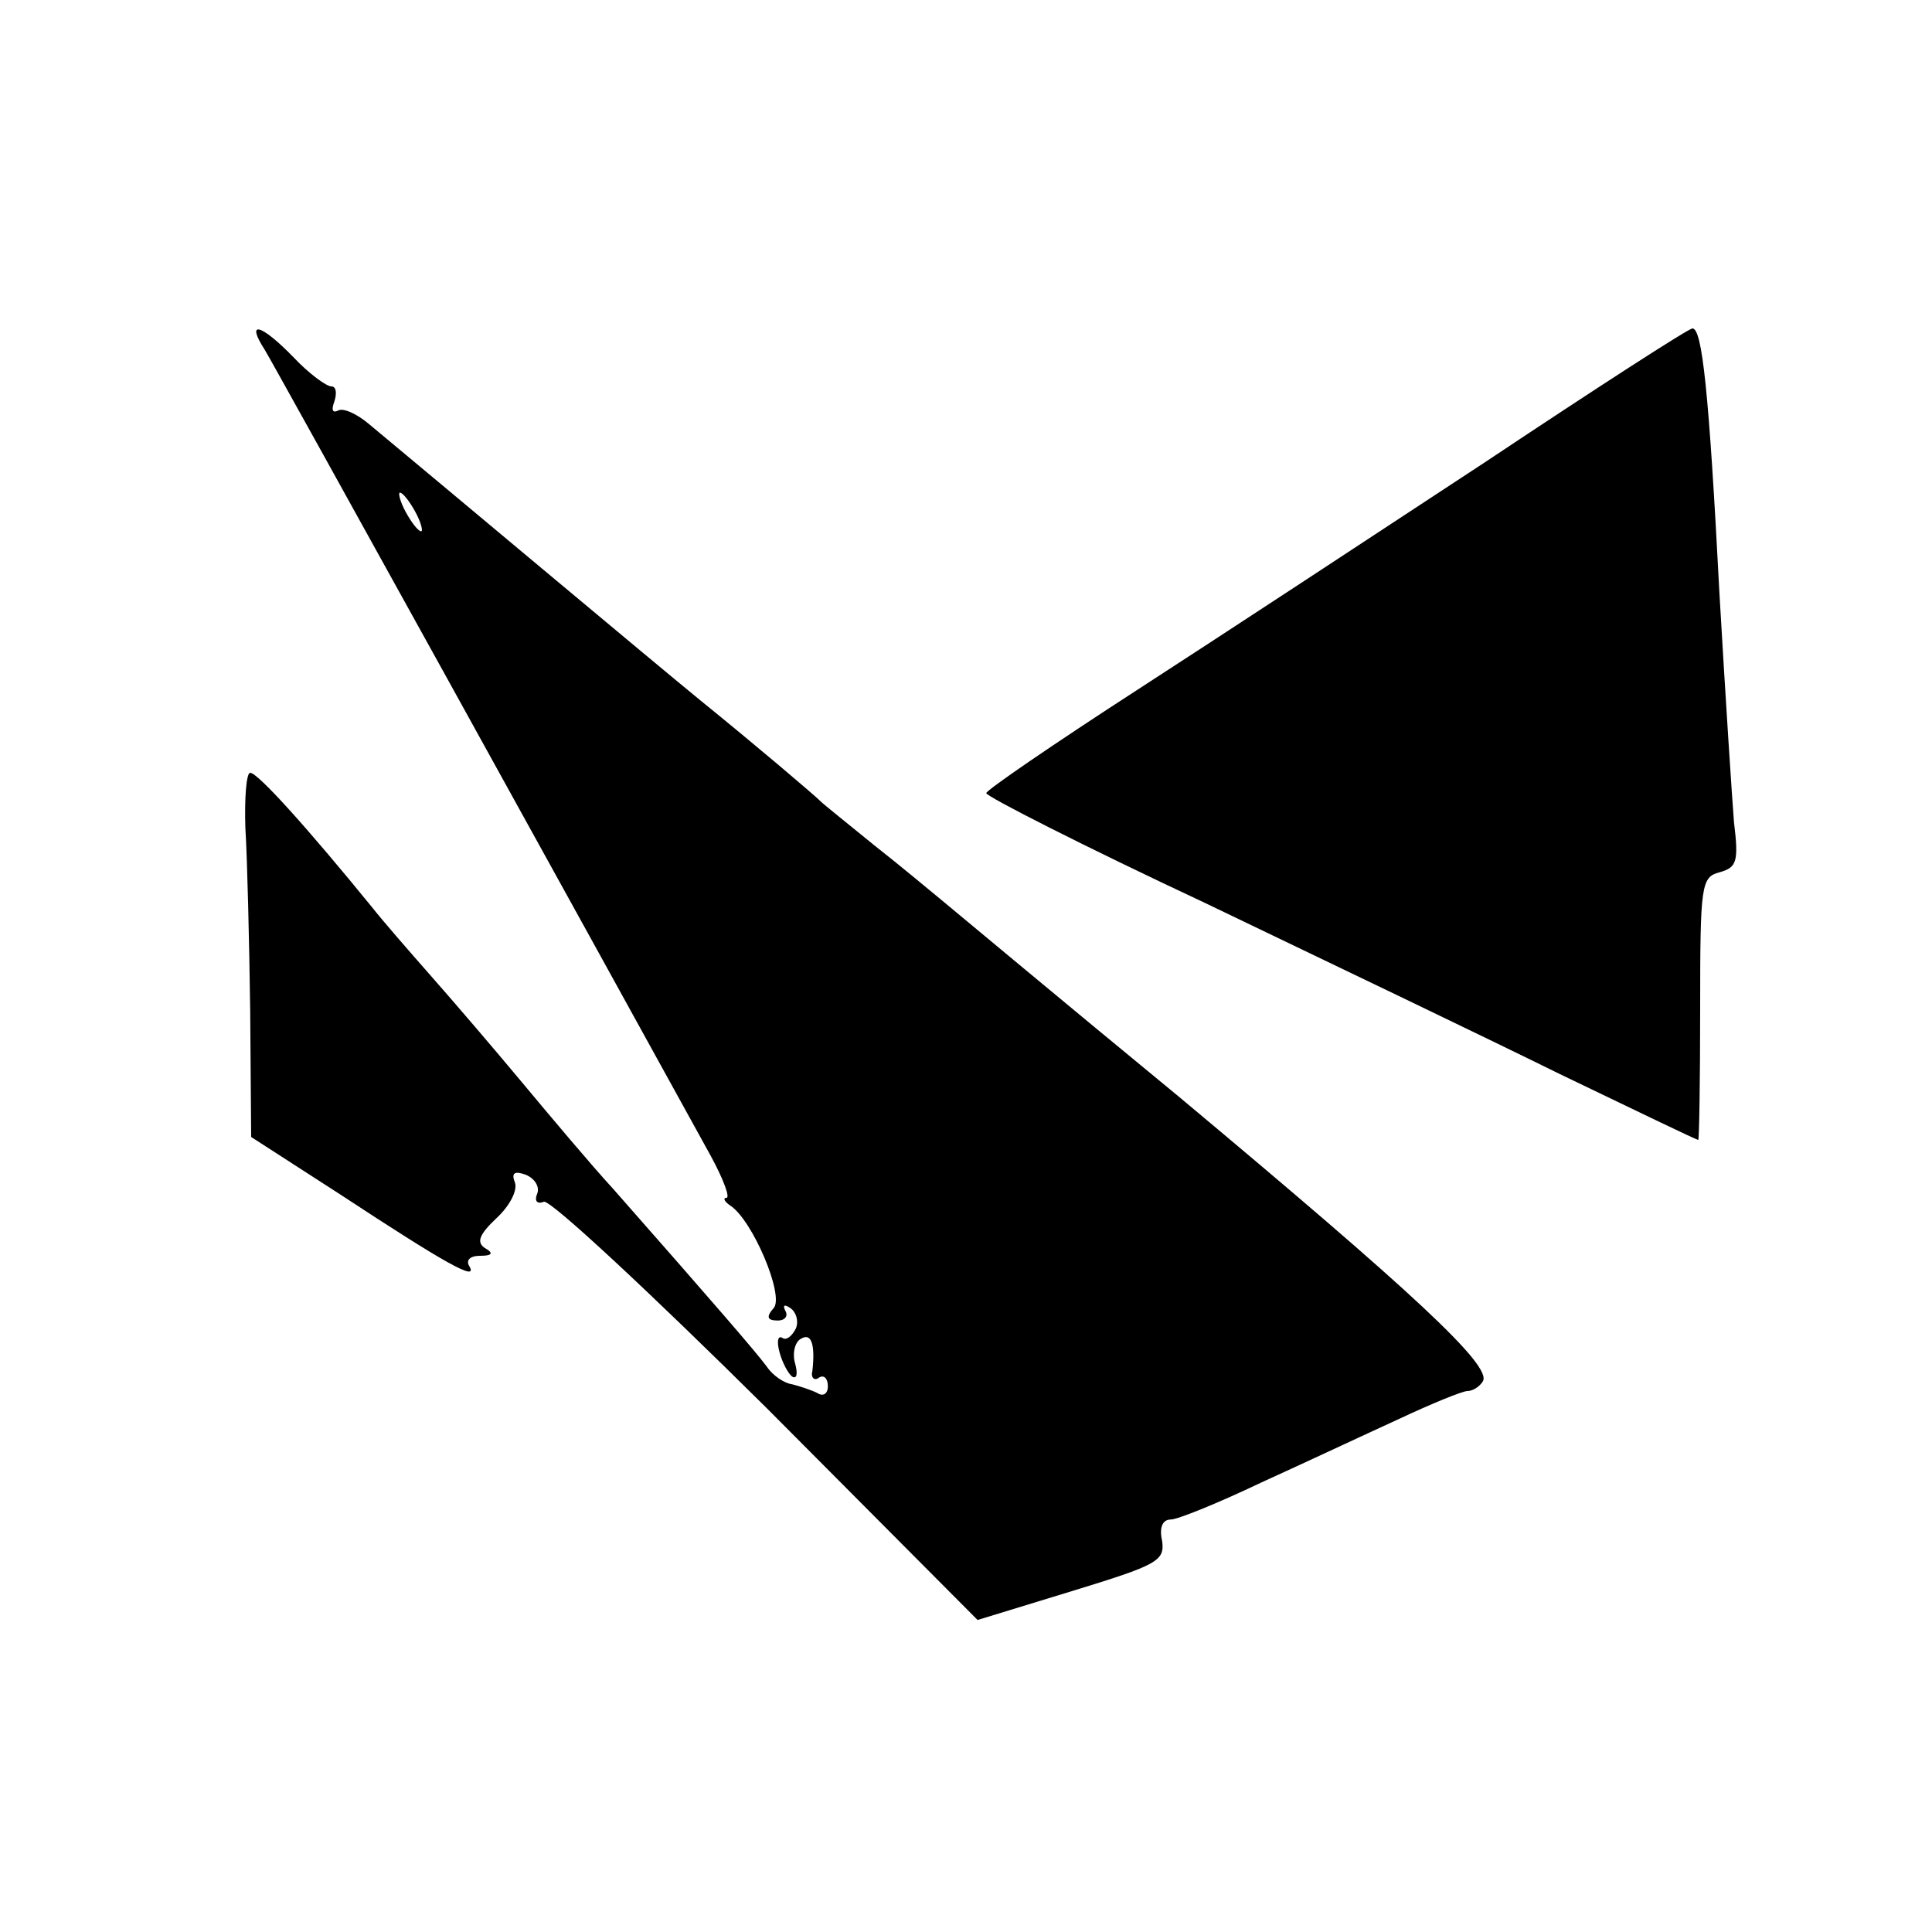 <?xml version="1.0" standalone="no"?>
<!DOCTYPE svg PUBLIC "-//W3C//DTD SVG 20010904//EN"
 "http://www.w3.org/TR/2001/REC-SVG-20010904/DTD/svg10.dtd">
<svg version="1.0" xmlns="http://www.w3.org/2000/svg"
 width="200pt" height="200pt" viewBox="0 0 200 200"
 preserveAspectRatio="xMidYMid meet">
<g transform="translate(0,200) scale(0.1,-0.1)"
fill="#000000" stroke="none">
<path d="M274 1638 c11 -18 332 -599 462 -835 13 -24 20 -43 16 -43 -4 0 -2
-4 4 -8 23 -15 56 -93 45 -106 -8 -9 -7 -13 4 -13 8 0 11 5 8 10 -3 6 -1 7 5
3 6 -4 9 -13 6 -21 -4 -8 -10 -13 -14 -10 -5 3 -6 -4 -3 -15 3 -11 9 -22 13
-25 5 -3 6 3 3 14 -3 10 0 22 6 25 11 7 15 -6 12 -33 -2 -7 2 -11 7 -7 5 3 9
-1 9 -9 0 -8 -5 -11 -11 -7 -6 3 -18 7 -26 9 -8 1 -20 9 -26 18 -11 15 -56 67
-159 184 -23 25 -65 75 -95 111 -30 36 -72 85 -95 111 -22 25 -49 56 -60 70
-66 81 -118 139 -126 139 -4 0 -6 -26 -5 -57 2 -32 4 -117 5 -189 l1 -131 93
-60 c108 -71 142 -90 133 -74 -4 6 0 11 11 11 13 0 14 3 5 8 -9 6 -6 14 12 31
14 13 22 29 19 37 -4 10 0 12 11 8 10 -4 15 -13 12 -20 -3 -7 0 -11 7 -8 7 2
110 -94 231 -214 l218 -219 98 30 c88 27 96 31 93 52 -3 13 0 22 9 22 7 0 49
17 93 38 44 20 108 50 143 66 34 16 66 29 71 29 6 0 13 5 16 10 10 16 -72 92
-315 295 -124 102 -234 194 -245 203 -11 9 -42 35 -70 57 -27 22 -52 42 -55
45 -7 7 -67 58 -125 105 -43 35 -278 232 -343 286 -13 11 -27 17 -32 14 -6 -3
-7 1 -4 9 3 9 2 16 -3 16 -5 0 -23 13 -39 30 -34 35 -50 39 -30 8z m156 -168
c6 -11 8 -20 6 -20 -3 0 -10 9 -16 20 -6 11 -8 20 -6 20 3 0 10 -9 16 -20z"/>
<path d="M1538 1522 c-114 -75 -277 -182 -362 -237 -85 -55 -155 -103 -155
-106 -1 -3 101 -55 227 -114 125 -60 290 -139 367 -177 77 -37 141 -68 143
-68 1 0 2 61 2 136 0 128 1 136 20 141 18 5 20 11 15 52 -2 25 -9 132 -15 236
-11 212 -18 275 -28 275 -4 0 -100 -62 -214 -138z"/>
</g>
</svg>
